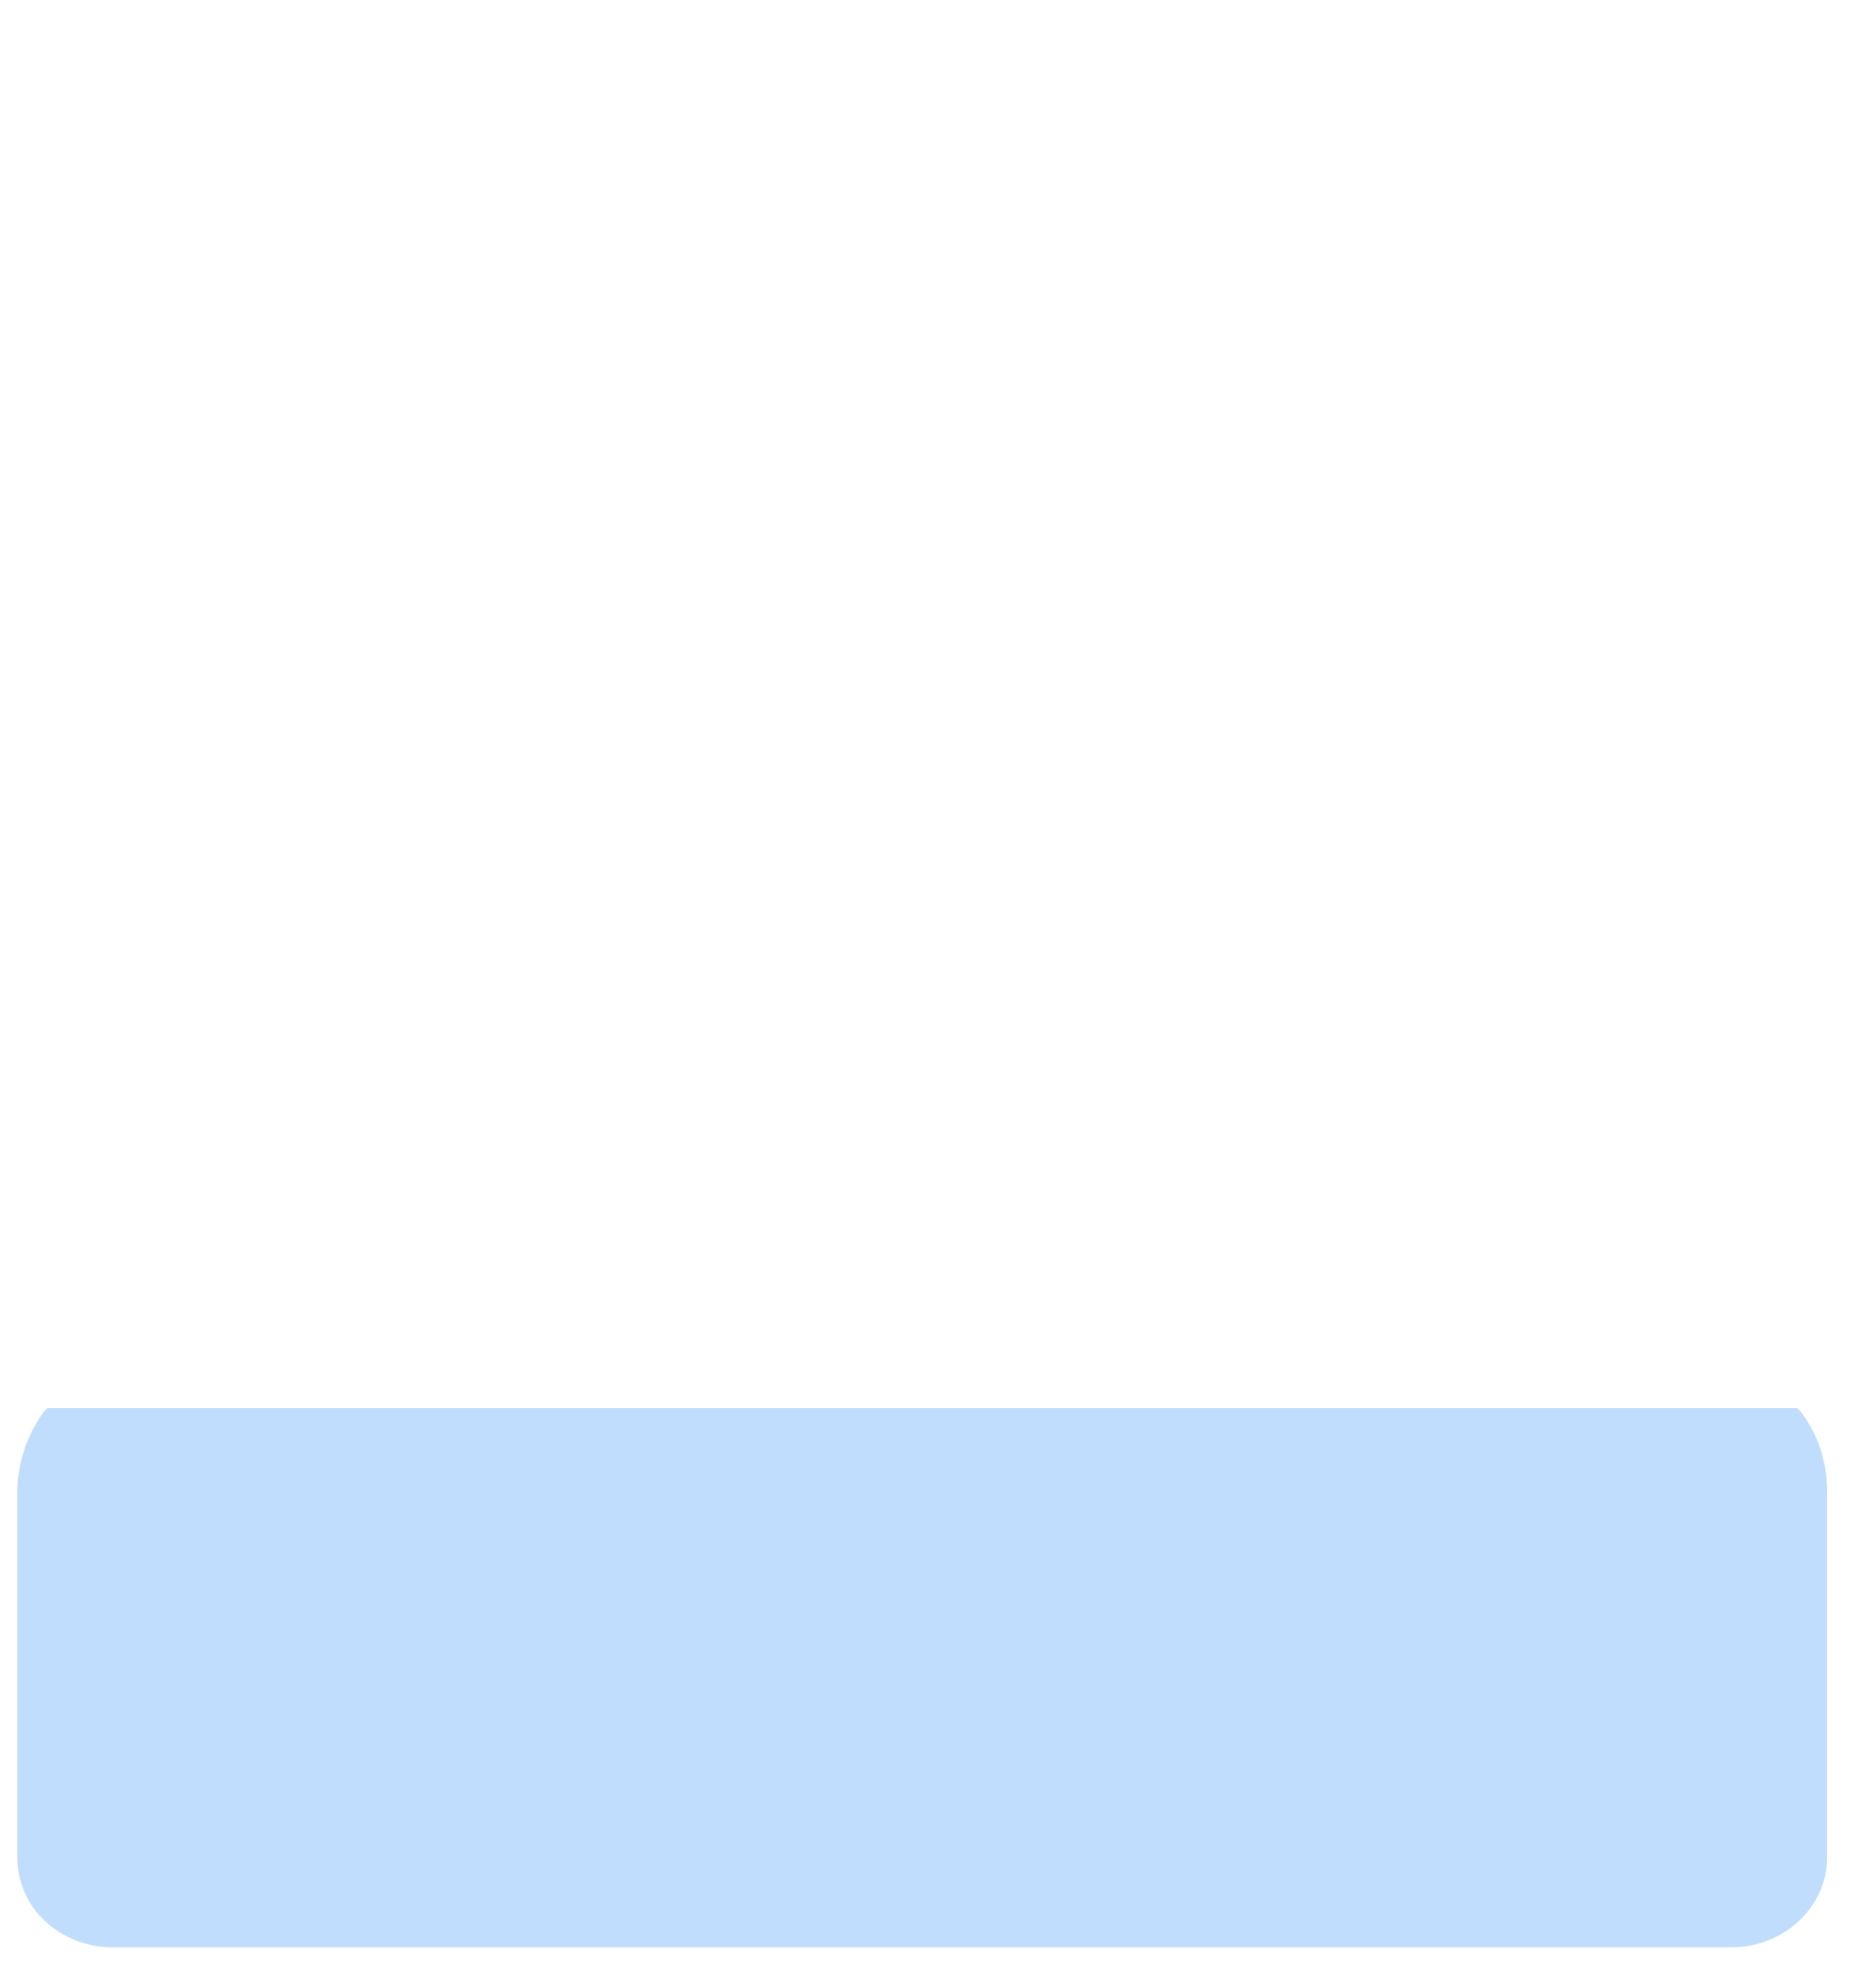 <svg height="125" viewBox="0 0 119 125" width="119" xmlns="http://www.w3.org/2000/svg"><g fill="none" fill-rule="evenodd" transform="translate(1 1)"><g fill-rule="nonzero"><path d="m66.5 45.1h-16.1c-2.7 0-5 2.2-5 5v4c0 2.7 2.2 5 5 5h16.1c2.7 0 5-2.2 5-5v-4c0-2.8-2.2-5-5-5z" stroke-linecap="round" stroke-linejoin="round" stroke-width="3.2"/><path d="m109.8 122.4h-102.6c-3.4 0-6.1-2.7-6.1-6.1v-25c0-2 .6-3.9 1.7-5.6l18.4-26.9c1-1.5 2.8-2.4 4.6-2.4h65.4c1.9 0 3.6.9 4.6 2.4l18.3 26.9c1.1 1.6 1.7 3.6 1.7 5.5v25.1c.1 3.4-2.7 6.1-6 6.1z"/><path d="m115.9 93.6v23.2c0 3.1-2.7 5.7-6.1 5.7h-102.6c-3.4 0-6.1-2.5-6.1-5.7v-23.1c0-1.9.6-3.7 1.7-5.2l.2-.2 18.3-24.9c1-1.4 2.8-2.3 4.6-2.3h65.4c1.9 0 3.6.9 4.6 2.3l18.1 24.8.2.2c1.1 1.5 1.7 3.3 1.7 5.2z"/><path d="m114.9 93.6v23.2c0 3.1-2.7 5.7-6.1 5.7h-102.6c-3.4 0-6.1-2.5-6.1-5.7v-23.1c0-1.9.6-3.7 1.7-5.2l.2-.2h111l.2.2c1.1 1.4 1.7 3.2 1.7 5.1z" fill="#c1ddfe"/></g><g transform="translate(5)"><g fill-rule="nonzero"><path d="m76.4 4.3c3.3 1 6.6 2.2 9.9 3.6 4.5 1.9 8.8 4.4 12.7 7.4 4.9 3.8 7.3 8.9 7.7 15 .1 2.1.1 4.3.1 6.4-.1 5.8-4.3 10.6-10.1 11-4.7.3-9.4.3-14.1 0-5.6-.4-9.8-4.8-10.2-10.5-.1-1.7-.1-3.4-.1-5.1 0-3.7-1.8-5.7-5.4-6.4-8.9-1.6-17.8-1.4-26.6.1-3.3.5-5 2.6-5 6v5.1c-.1 5.9-4.6 10.7-10.5 10.9-4.3.2-8.6.2-12.9.1-5.8-.2-10.4-4.5-10.9-10.3-.4-5.1-.7-10.3 1.7-15 1-2 2.3-3.8 3.1-5 4.9-4.3 9.6-7.2 14.7-9.5 18.5-8 37.2-9.4 55.9-3.8"/><path d="m2 34.3c-.3-3.4-.5-6.8.2-10.2v-.1c.1-.5.2-.9.3-1.3.2-.4.4-.7.6-1.1.7-1.3 1.5-2.4 2.1-3.3.1-.2.2-.4.3-.5.2-.1.3-.3.5-.4 3.2-2.8 6.4-5 9.6-6.8.4-.2.7-.4 1.1-.6 0 0 .1-.1.2-.1l1.2-.6c.7-.3 1.4-.6 2-.9 21.6-9.4 43.4-9.6 65.2-.2.7.3 1.3.6 2 .9.6.3 1.3.6 1.9 1 .5.3 1 .5 1.5.8.2.1.5.3.7.4.5.3.9.5 1.4.8.1 0 .1.1.2.1.5.3.9.7 1.4 1 .7.5 1.3 1 1.8 1.6.7.7 1.4 1.5 2 2.3.1.1.2.3.3.4.1.2.2.3.4.5 0 .1.1.1.1.2.1.2.2.3.3.5.1.1.1.2.2.4s.2.3.3.5.2.4.3.6c.2.4.3.8.5 1.2.1.1.1.3.1.4.1.2.1.3.2.5s.1.4.2.6c.1.3.1.5.2.8 0 .1.1.2.1.4s.1.4.1.6c.1.5.2 1 .2 1.6 0 .4.1.7.1 1.1.1 2 .1 4 .1 6-.1 5.5-4.1 10-9.5 10.4-.4 0-.8.1-1.3.1-4.3.2-9.8-.1-13.4-.3-.2 0-.4 0-.6 0-1.3-.4-2.6-1-3.6-1.8-.4-.3-.7-.6-1-.9-.4-1.1-.7-2.2-.8-3.5-.1-1.7-.1-3.4-.1-5.1 0-.1 0-.3 0-.4 0-.7-.1-1.4-.3-2-.4-1.2-1.1-2.2-2.1-2.8-.1-.2-.1-.4-.2-.6-.7-1.8-2.2-2.8-4.6-3.2-8.4-1.5-16.7-1.3-25.1.1-3.1.5-4.7 2.5-4.7 5.6v4.8c-.1 5-3.6 9.1-8.3 10.1-.3.1-.5.1-.8.1s-.5.1-.8.1c-4.1.2-8.1.2-12.2.1-.2 0-.3 0-.5 0-.1 0-.2 0-.3 0s-.3 0-.4-.1c-.9-.1-1.7-.4-2.5-.7-.1-.1-.3-.1-.4-.2-.1 0-.3-.1-.4-.2-.3-.2-.7-.4-1-.6-.1 0-.1-.1-.2-.1-.1-.1-.2-.2-.3-.3-.2-.1-.3-.3-.5-.4s-.3-.3-.5-.4c-.1-.1-.2-.2-.3-.3s-.2-.2-.3-.3c-1.8-1.8-2.7-3.9-2.9-6.3z"/><path d="m2 34.3c-.3-3.4-.7-6.9.2-10.2v-.1c.2-.8.6-1.7.9-2.5.6-1.2 1.3-2.3 2.1-3.3.2-.3.5-.6.8-.9.5-.5 1-1 1.6-1.5 2.5-2 5.2-3.8 8.1-5.3.4-.2.7-.4 1.1-.6 0 0 .1-.1.2-.1l1.2-.6c.7-.3 1.4-.6 2-.9 21.6-9.4 43.4-9.6 65.2-.2.7.3 1.3.6 2 .9.6.3 1.3.6 1.9 1 .5.3 1 .5 1.5.8.2.1.5.3.7.4.5.3.9.5 1.4.8.1 0 .1.1.2.1.5.3.9.7 1.4 1 .7.5 1.3 1 1.8 1.6.7.7 1.4 1.5 2 2.3.1.1.2.3.3.4.1.2.2.3.4.5 0 .1.1.1.1.2.1.2.2.3.3.5.1.1.1.2.2.4s.2.3.3.5.2.4.3.6c.2.4.3.8.5 1.2.1.1.1.3.1.4.1.2.1.3.2.5s.1.4.2.6c.1.3.1.5.2.8 0 .1.1.2.1.4s.1.4.1.6c.1.5.2 1 .2 1.6 0 .4.1.7.1 1.1.1 2 .1 4 .1 6-.1 5.5-4.1 10-9.5 10.4-.4 0-.8.1-1.3.1-4.3.2-9.8-.1-13.4-.3-.3-.9-.5-1.8-.6-2.7-.1-1.6-.1-3.2-.1-4.8 0-.8-.1-1.5-.3-2.2-.6-2.1-.5-1.2-3.1-1.6-.4-.1-.9-.2-1.3-.2-.3 0-.5-.1-.8-.1-.1 0-.2 0-.3 0 0-.8 0-1.4 0-2 0-.1 0-.3 0-.4 0-.2 0-.3 0-.5-.1-.3-.1-.7-.2-1.1-.5-1.8-.5-1.4-2.1-1.5-.3 0-.6-.1-1-.1-8.4-1.5-18.6-2.2-26.9-.8-3.1.5-5.1.5-5.1 3.6v4.8c-.1 5-4.6 9-9.6 10-.3.1-.5.1-.8.1s-.5.1-.8.1c-4.1.2-8.1.2-12.2.1-.2 0-.3 0-.5 0-.1 0-.2 0-.3 0s-.3 0-.4-.1c-.9-.1-1.7-.4-2.5-.7-.1-.1-.3-.1-.4-.2-.1 0-.3-.1-.4-.2-.3-.2-.7-.4-1-.6-.1 0-.1-.1-.2-.1-.1-.1-.2-.2-.3-.3-.2-.1-.3-.3-.5-.4s-.3-.3-.5-.4c-.1-.1-.2-.2-.3-.3s-.2-.2-.3-.3c-1.9-1.8-2.8-3.9-3-6.3z"/><path d="m8.5 43.2c-.4-.9-.6-1.9-.7-3-.3-3.4-.7-7 .2-10.3.9-3.2 2.8-6 5.4-8.1 2.8-2.3 6-4.2 9.2-5.9 1.1-.6 2.2-1.1 3.4-1.6 21.6-9.4 43.4-9.6 65.2-.2 2.7 1.1 5.2 2.5 7.7 4h.1c.1.2.2.3.3.5.1.1.1.2.2.4s.2.3.3.5.2.4.3.6c.2.4.3.8.5 1.2.1.1.1.3.1.4.1.2.1.3.2.5s.1.4.2.6c.1.3.1.5.2.8 0 .1.1.2.1.4s.1.4.1.6c.1.5.2 1 .2 1.6 0 .4.1.7.1 1.1.1 2 .1 4 .1 6-.1 5.5-4.1 10-9.5 10.4-.4 0-.8.1-1.3.1-4.3.2-9.8-.1-13.4-.3-.2 0-.4 0-.6 0-1.6-.1-2.7-.2-3.2-.3-.2-.5-.3-1-.4-1.5-.6-3.1.1-6.1-.6-8.3-.2-.8-.4-1.2-.6-1.4-.2-.3-.5-.2-.8-.2-.1 0-.2 0-.3 0 0-.8 0-1.4 0-2 0-.1 0-.3 0-.4 0-.2 0-.3 0-.5-.1-.3-.1-.7-.2-1.1-.5-1.8-.5-1.4-2.1-1.5-.3 0-.6-.1-1-.1-8.4-1.5-18.6-2.2-26.9-.8-3.1.5-5.1.5-5.1 3.6v4.8c-.1 5-4.6 9-9.6 10-.3.1-.5.1-.8.1s-.5.1-.8.1c-4.1.2-8.1.2-12.2.1-.2 0-.3 0-.5 0-.1 0-.2 0-.3 0s-.3 0-.4-.1c-1.2-.2-2-.5-2.8-.8z"/></g><g stroke-linecap="round" stroke-linejoin="round" stroke-width="3.2"><path d="m88.5 47.9c-.1 0-.1 0-.2 0"/><path d="m77.2 4.6c3 .9 6.1 2 9.2 3.3 4.5 1.9 8.8 4.4 12.7 7.4 4.9 3.8 7.3 8.9 7.7 15 .1 2.1.1 4.3.1 6.4-.1 5.8-4.3 10.6-10.1 11-.9.1-1.8.1-2.7.1"/><path d="m36.4 2.8c10.3-2.2 22.5-2.6 35.5.4"/><path d="m82.6 47.7c-5.6-.4-9.8-4.8-10.2-10.5-.1-1.7-.1-3.4-.1-5.1 0-3.7-1.8-5.7-5.4-6.4-8.9-1.6-17.8-1.4-26.6.1-3.3.5-5 2.6-5 6v5.1c-.1 5.9-4.6 10.7-10.5 10.9-4.3.2-8.6.2-12.9.1-5.8-.2-10.4-4.5-10.9-10.3-.6-7.5-.8-13.3 5-19.8 4.1-4.6 12.8-10.1 24.5-13.6"/><path d="m91.4 37.1 15.4.3"/><path d="m82.2 36.9 3 .1"/><path d="m10.5 36.8 24.6.4"/></g></g><g stroke-linecap="round" stroke-linejoin="round" stroke-width="3.2"><path d="m82.2 56.3h9.1c1.9 0 3.6.9 4.6 2.4l18.3 26.9c1.1 1.6 1.7 3.6 1.7 5.5v25.1c0 3.4-2.7 6.1-6.1 6.1h-102.6c-3.4 0-6.1-2.7-6.1-6.1v-25c0-2 .6-3.9 1.7-5.6l2-2.9"/><path d="m17.8 63.8 3.5-5.1c1-1.5 2.8-2.4 4.6-2.4h45.5"/><path d="m9 76.8 1.1-1.7"/></g><circle cx="58.8" cy="89.7" fill-rule="nonzero" r="23.4"/><circle cx="59.6" cy="90.5" fill-rule="nonzero" r="20.8"/><path d="m50.5 67.8c2.6-1 5.4-1.5 8.3-1.5 12.9 0 23.4 10.5 23.4 23.4s-10.5 23.4-23.4 23.4-23.4-10.5-23.4-23.4c0-6.4 2.6-12.3 6.8-16.5" stroke-linecap="round" stroke-linejoin="round" stroke-width="3.2"/><circle cx="58.8" cy="89.7" fill-rule="nonzero" r="13"/><circle cx="60.2" cy="91.7" fill-rule="nonzero" r="11"/><circle cx="58.8" cy="89.7" r="13" stroke-linecap="round" stroke-linejoin="round" stroke-width="3.2"/></g></svg>
